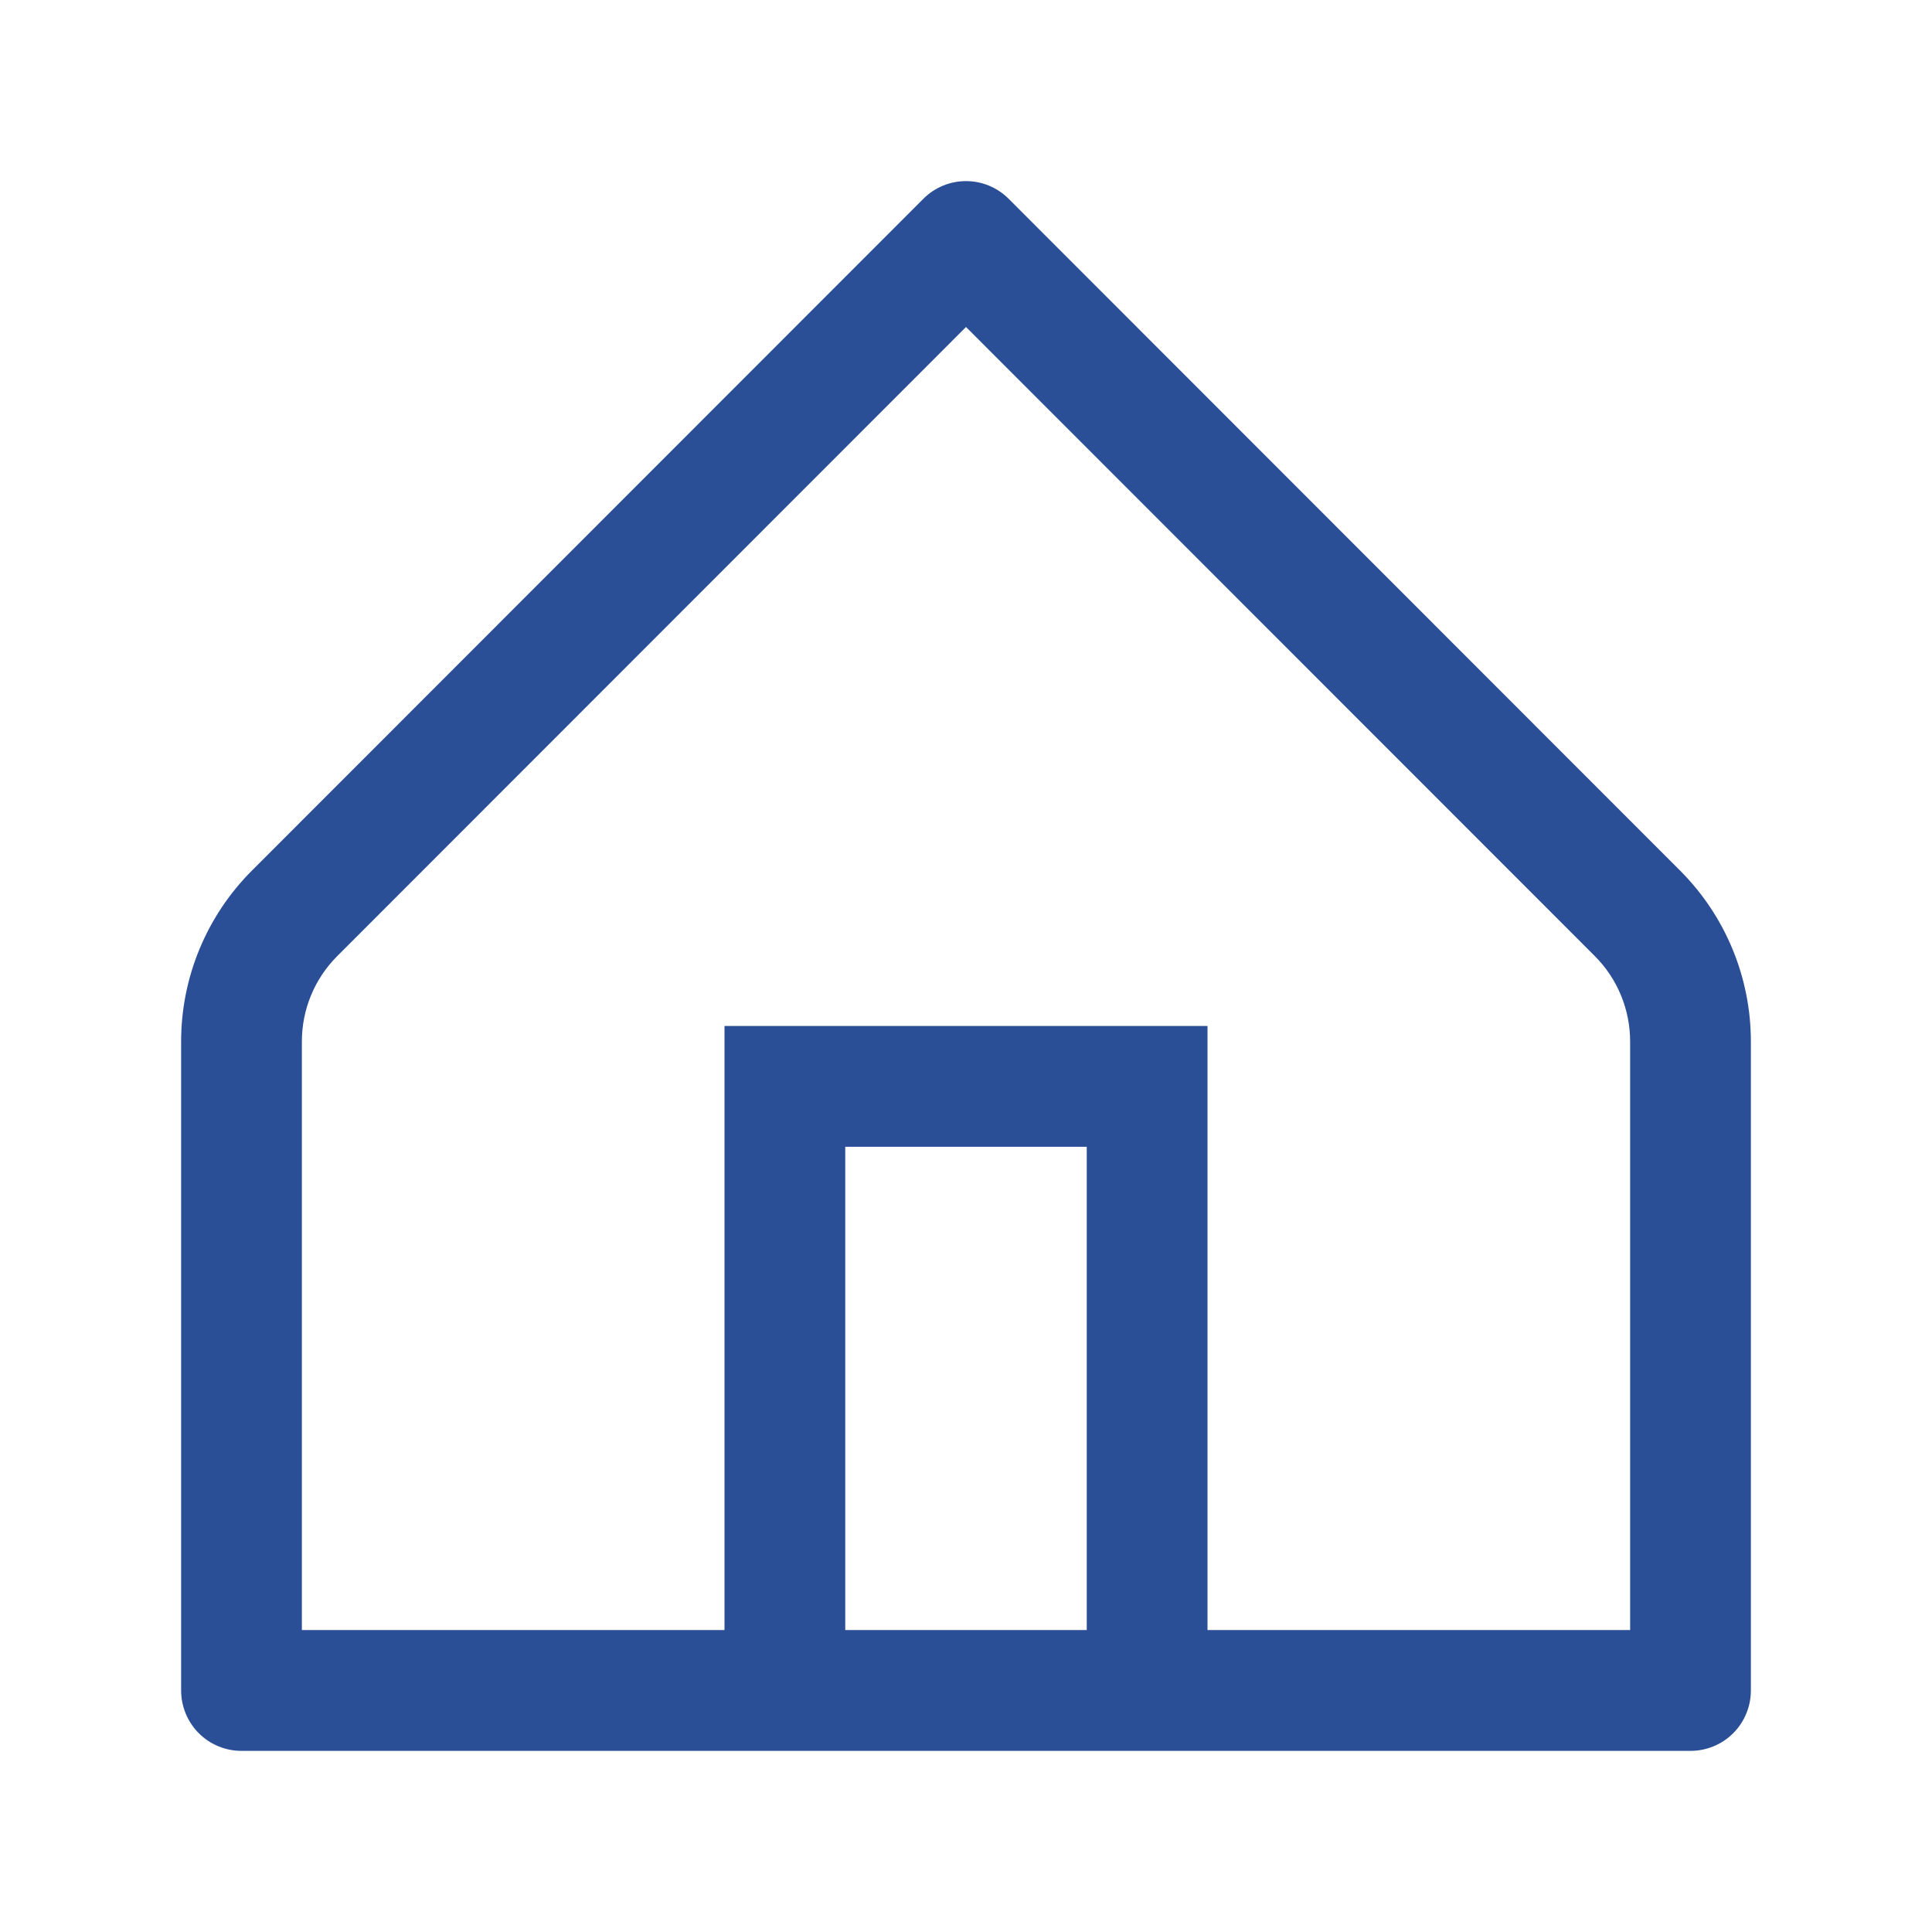 <svg width="28" height="28" viewBox="0 0 28 28" fill="none" xmlns="http://www.w3.org/2000/svg">
<path fill-rule="evenodd" clip-rule="evenodd" d="M25.375 15.094C25.375 14.165 25.006 13.275 24.35 12.618C22.039 10.306 16.48 4.743 14.619 2.882C14.277 2.539 13.723 2.539 13.381 2.882C11.52 4.743 5.961 10.306 3.65 12.618C2.994 13.275 2.625 14.165 2.625 15.094C2.625 17.56 2.625 22.496 2.625 24.5C2.625 24.732 2.717 24.954 2.881 25.119C3.045 25.283 3.268 25.375 3.5 25.375C7.117 25.375 20.883 25.375 24.5 25.375C24.732 25.375 24.955 25.283 25.119 25.119C25.283 24.954 25.375 24.732 25.375 24.5C25.375 22.496 25.375 17.56 25.375 15.094ZM17.5 23.624H23.625V15.094C23.625 14.63 23.441 14.184 23.113 13.856L14 4.739L4.888 13.856C4.559 14.184 4.375 14.63 4.375 15.094V23.624H10.5V14.869H17.5V23.624ZM15.75 16.62V23.624H12.25V16.62H15.75Z" fill="#2B4F97"/>
</svg>
